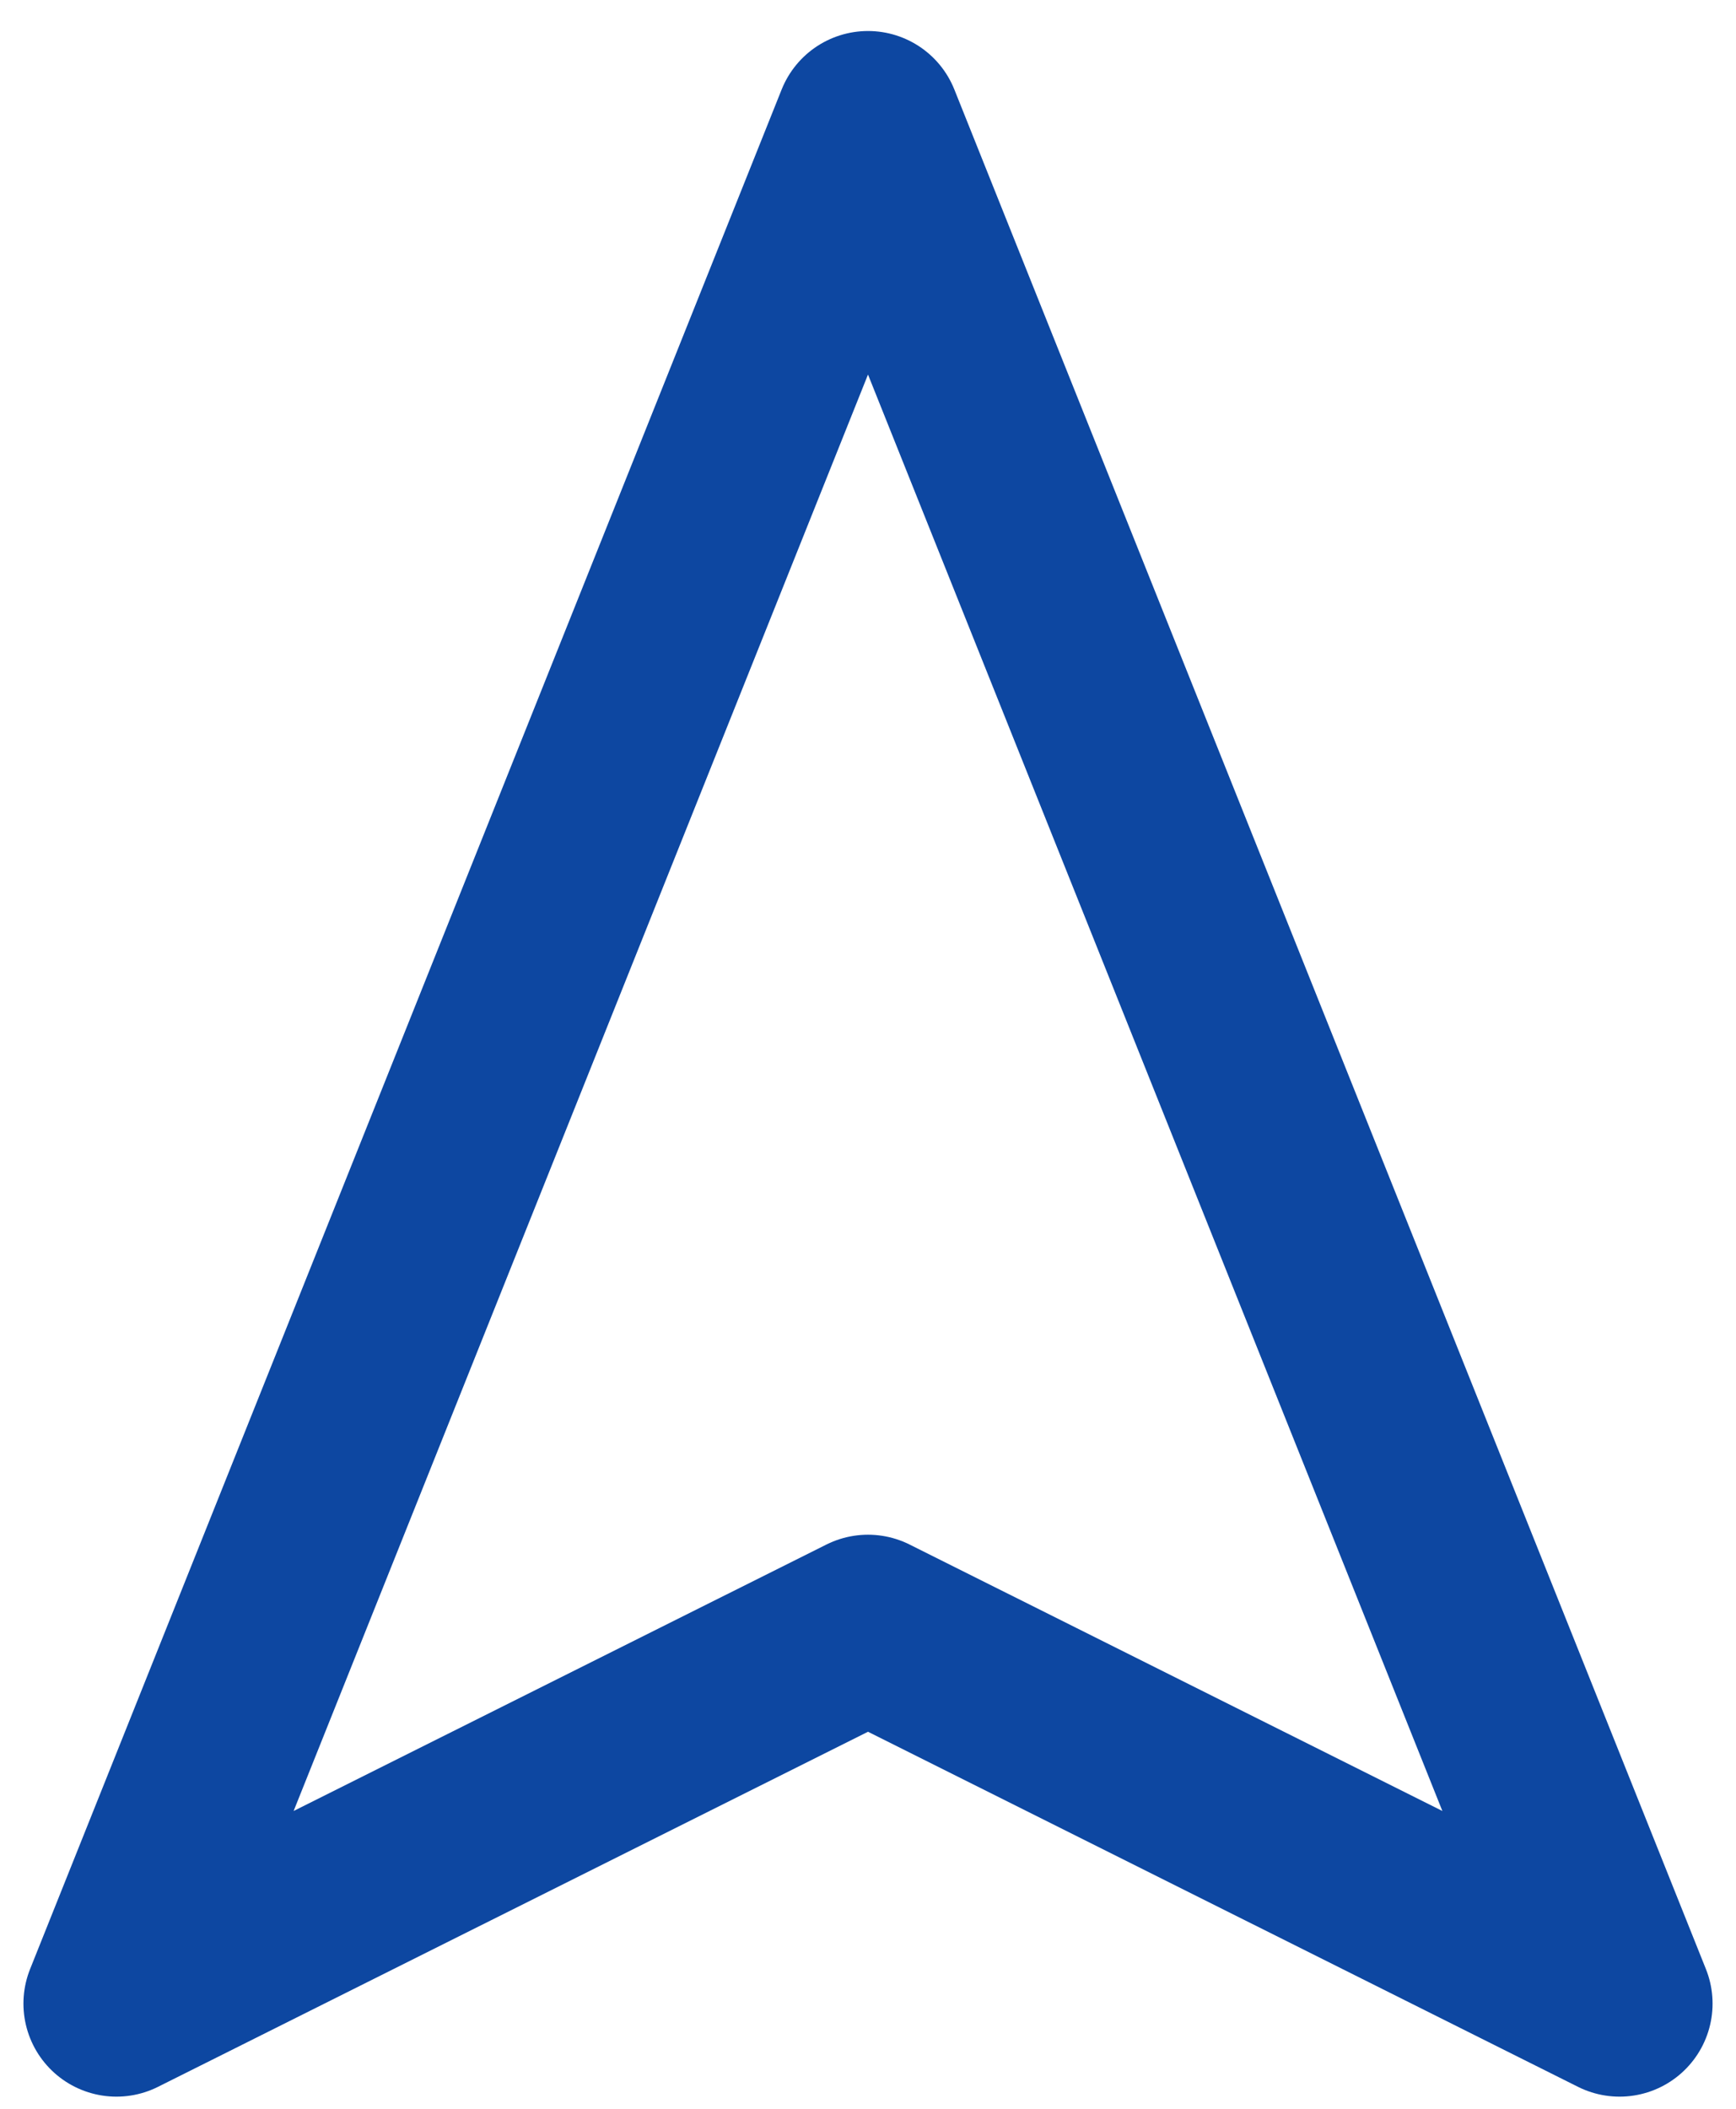 <svg width="14" height="17" viewBox="0 0 14 17" fill="none" xmlns="http://www.w3.org/2000/svg">
    <path d="M7 1L13.061 16.152L7 13.122L0.939 16.152L7 1Z" stroke="#0D47A1" stroke-width="1.5"
        stroke-linejoin="round" />
</svg>